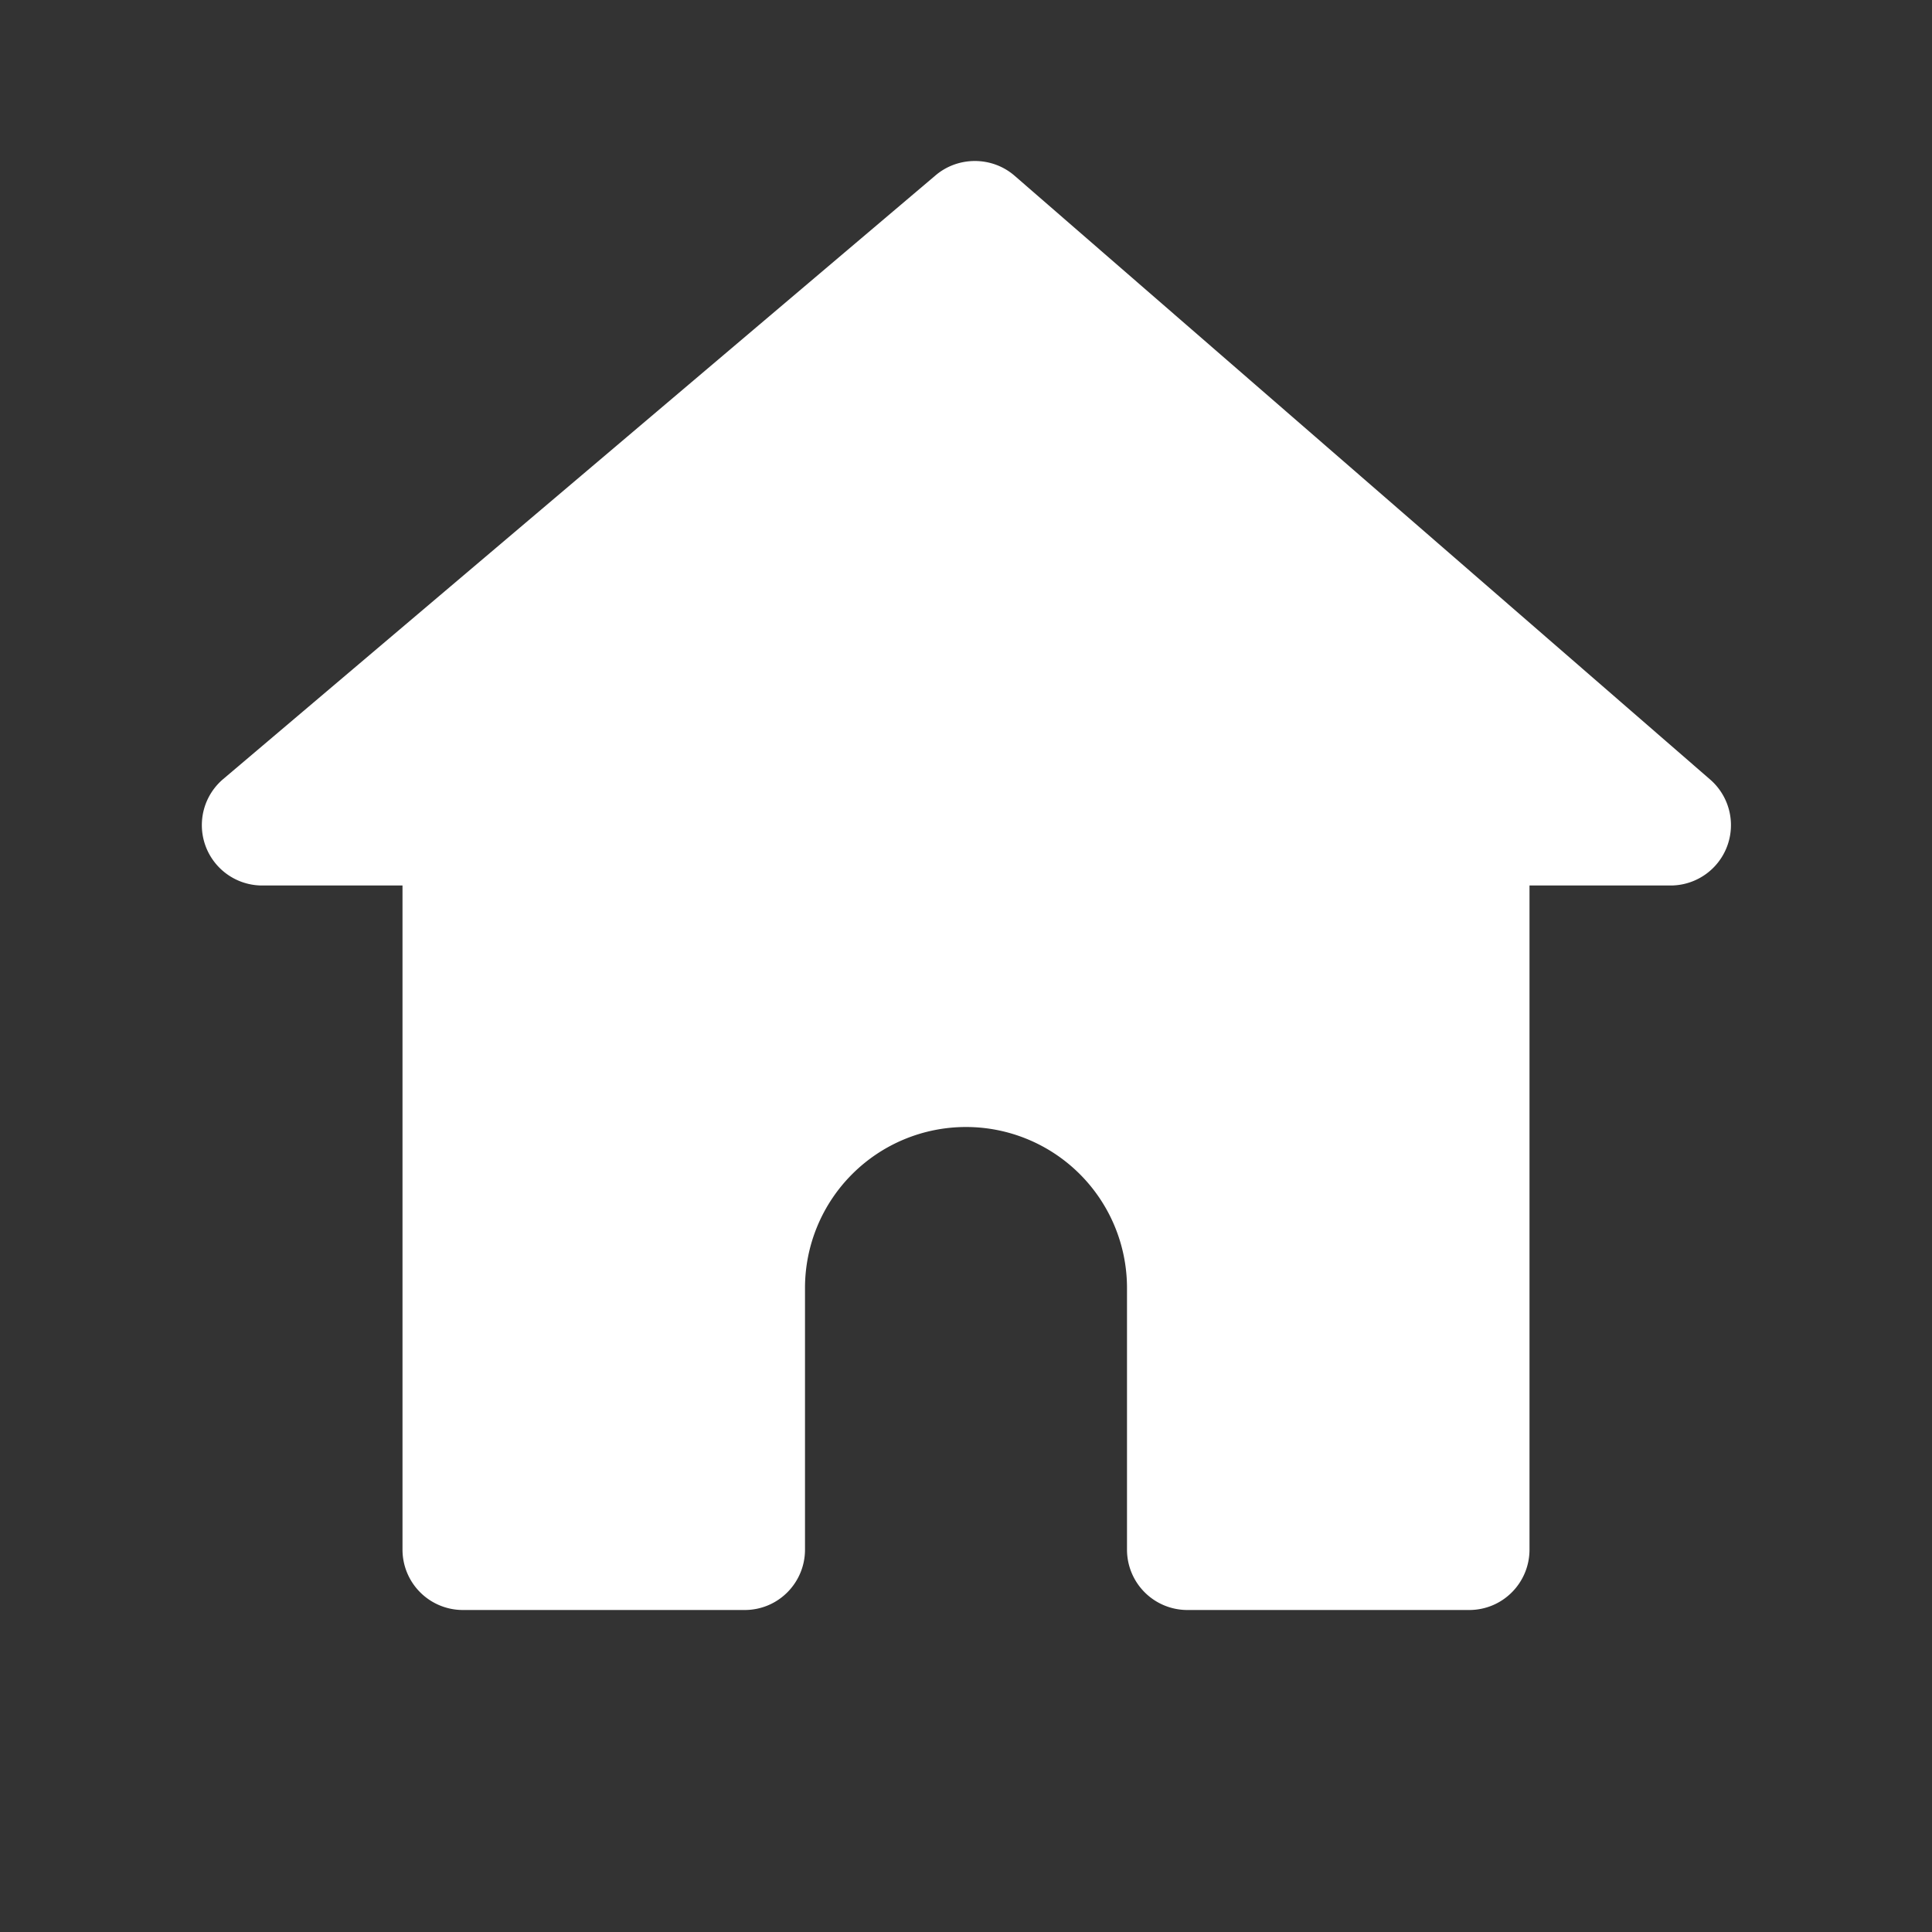 <svg xmlns="http://www.w3.org/2000/svg" width="24" height="24" fill="none"><rect width="100%" height="100%" fill="#333333" stroke="none"/><path fill="#FFF" d="M19 19.25c0 .41-.33.75-.75.75h-3.5a.75.75 0 0 1-.75-.75V16a2 2 0 1 0-4 0v3.25c0 .41-.33.75-.75.75h-3.5a.75.75 0 0 1-.75-.75V11H3.25a.75.75 0 0 1-.48-1.32l8.85-7.5c.28-.24.7-.24.98 0l8.64 7.5a.75.75 0 0 1-.49 1.32H19v8.25z"/></svg>